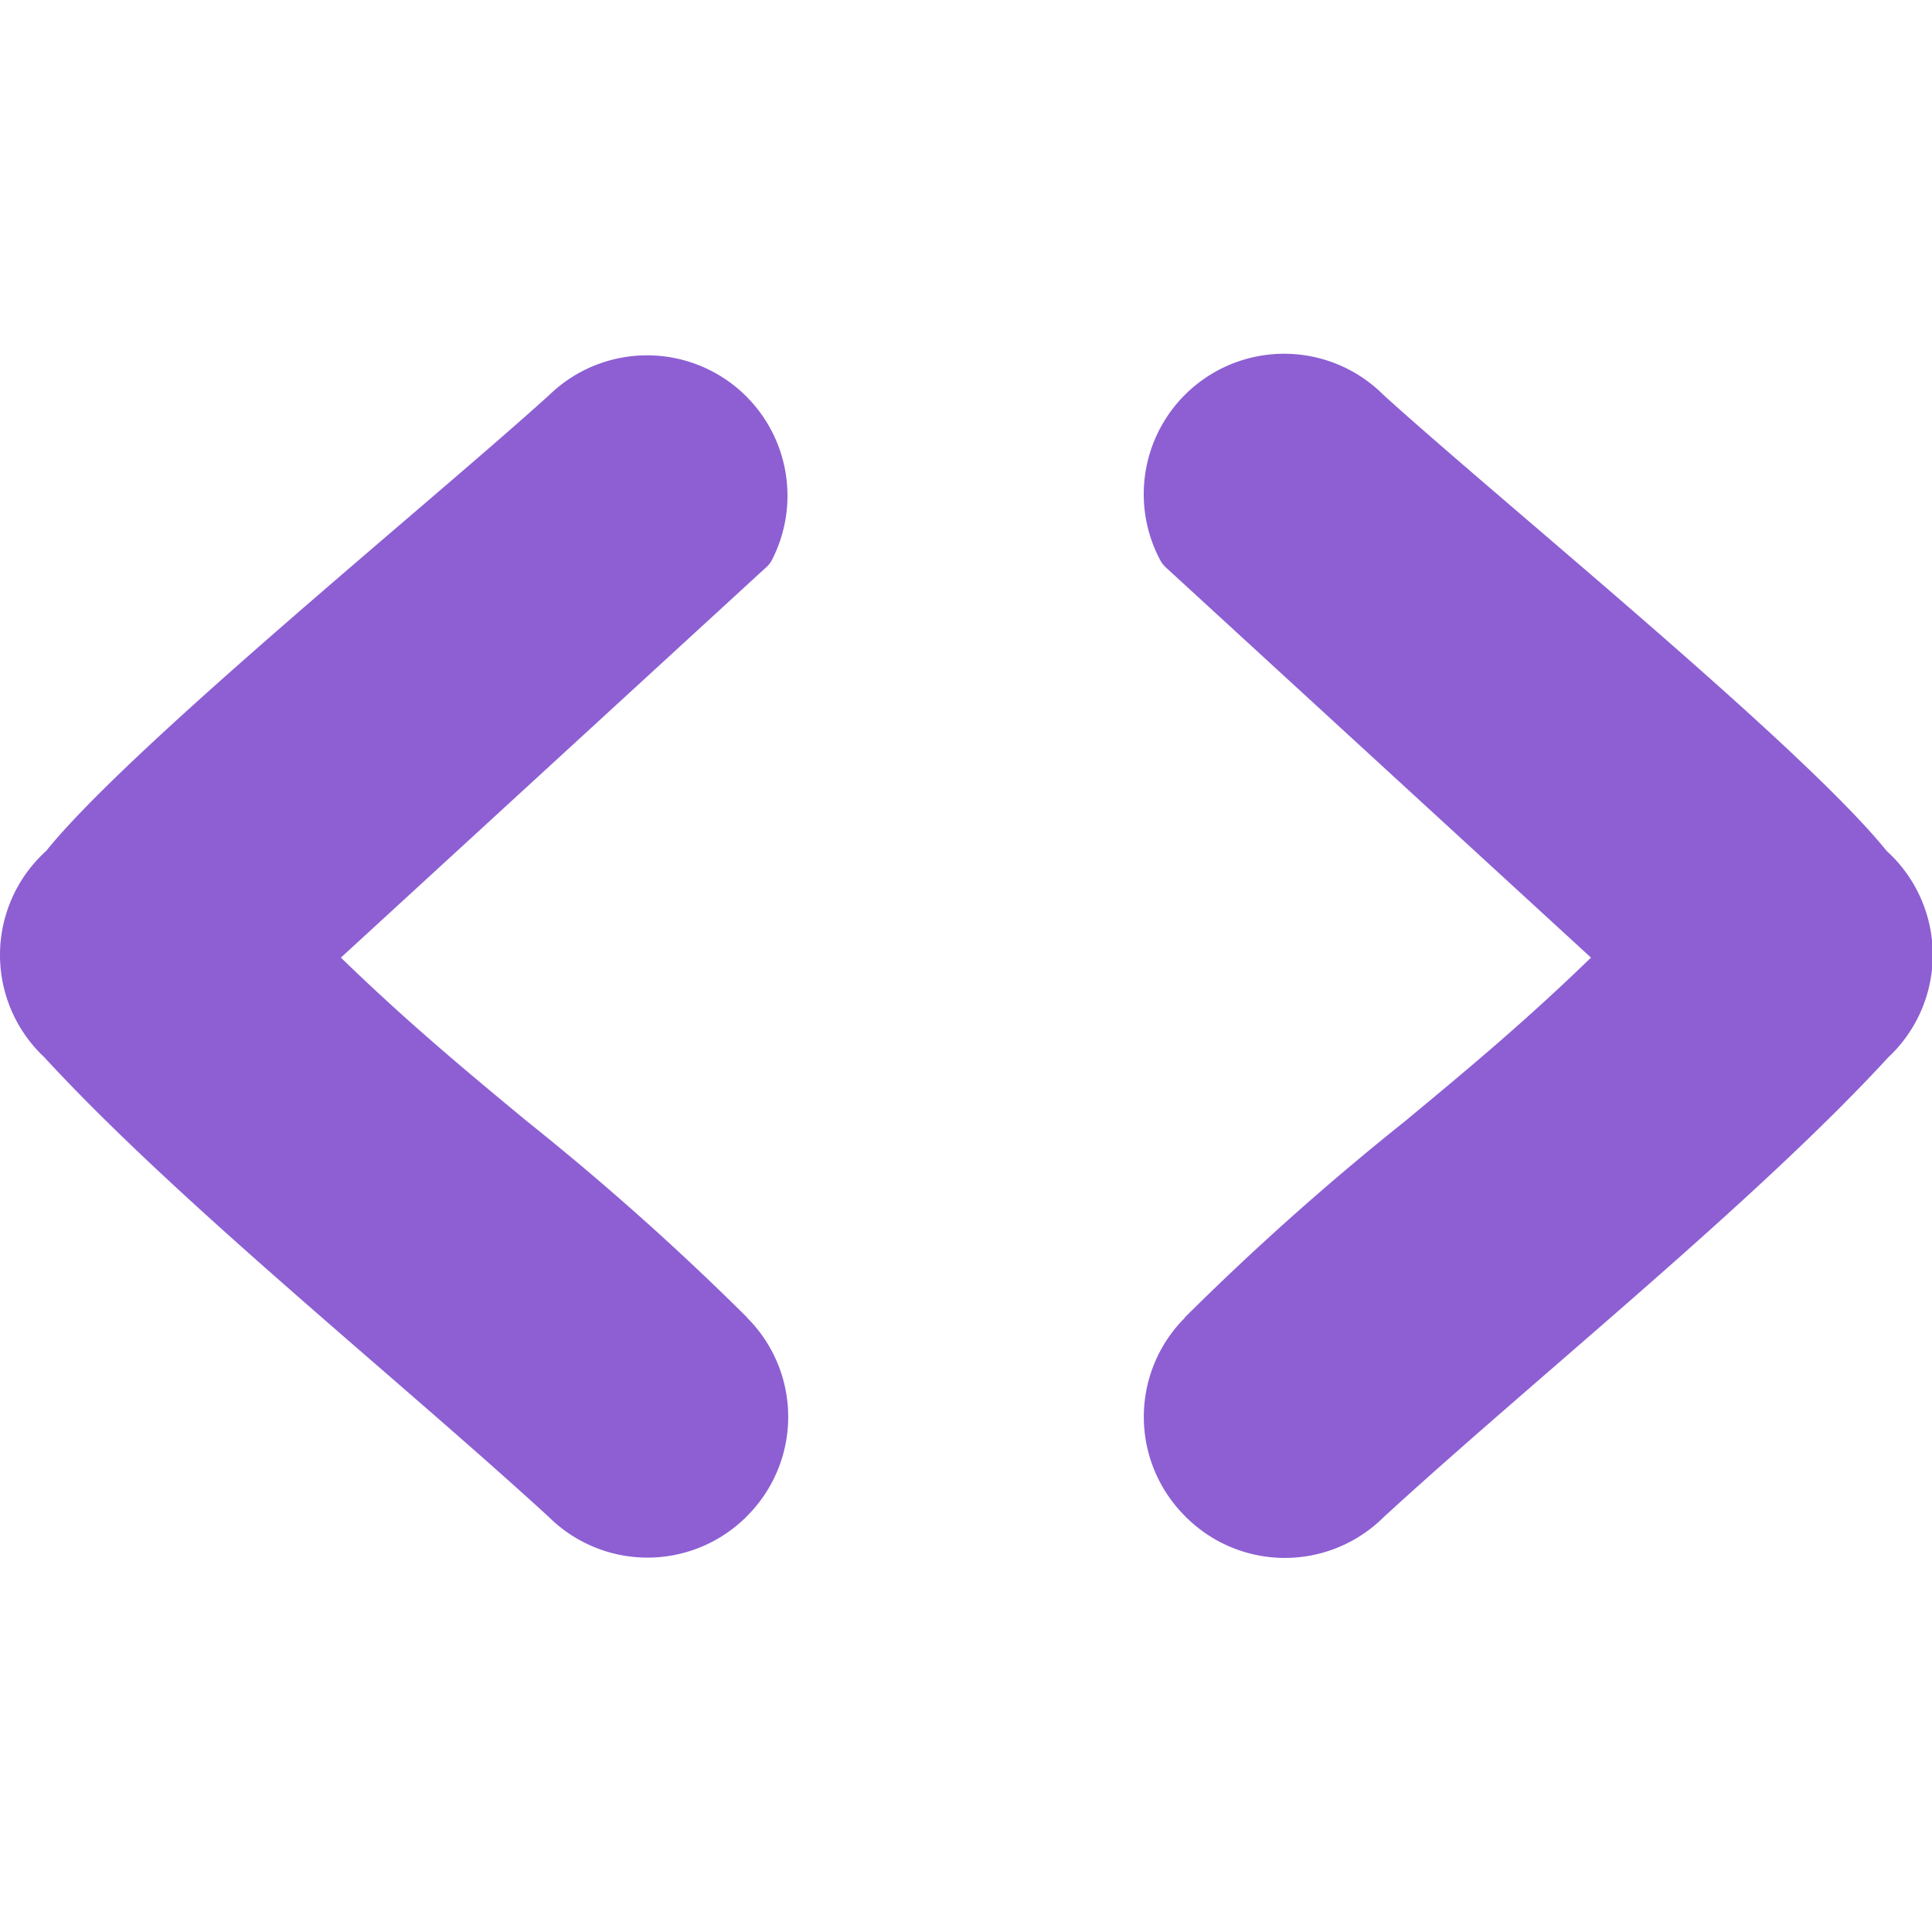 <?xml version="1.0" encoding="UTF-8" standalone="no"?>
<svg
   id="Layer_1"
   data-name="Layer 1"
   viewBox="0 0 122.88 122.88"
   version="1.1"
   sodipodi:docname="favicon.svg"
   inkscape:version="1.1.1 (3bf5ae0d25, 2021-09-20)"
   width="122.88"
   height="122.88"
   xmlns:inkscape="http://www.inkscape.org/namespaces/inkscape"
   xmlns:sodipodi="http://sodipodi.sourceforge.net/DTD/sodipodi-0.dtd"
   xmlns="http://www.w3.org/2000/svg"
   xmlns:svg="http://www.w3.org/2000/svg"
   xmlns:rdf="http://www.w3.org/1999/02/22-rdf-syntax-ns#"
   xmlns:cc="http://creativecommons.org/ns#"
   xmlns:dc="http://purl.org/dc/elements/1.1/">
  <defs
     id="defs9" />
  <sodipodi:namedview
     id="namedview7"
     pagecolor="#505050"
     bordercolor="#eeeeee"
     borderopacity="1"
     inkscape:pageshadow="0"
     inkscape:pageopacity="0"
     inkscape:pagecheckerboard="0"
     showgrid="false"
     inkscape:zoom="4.7607423"
     inkscape:cx="36.758973"
     inkscape:cy="63.015383"
     inkscape:window-width="1920"
     inkscape:window-height="1043"
     inkscape:window-x="0"
     inkscape:window-y="0"
     inkscape:window-maximized="1"
     inkscape:current-layer="Layer_1" />
  <title
     id="title2">
       embed-code
   </title>
  <path
     d="m 47.531,83.827 0.15,0.15 a 8.91,8.91 0 0 1 -0.18,12.46 c 0,0 -0.11,0.13 -0.16,0.16 a 8.91,8.91 0 0 1 -12.42,-0.1 c -9.66,-8.86 -23.59,-20 -32.1,-29.25 a 8.92,8.92 0 0 1 0.11,-13.12 c 5.41,-6.71 24.44,-22.15 32,-29 a 8.93,8.93 0 0 1 14.19,10.44 1.66,1.66 0 0 1 -0.44,0.56 l -27,24.78 c 4.32,4.19 8.09,7.31 11.86,10.43 a 172.63,172.63 0 0 1 14,12.48 z m 27.82,0 -0.15,0.15 a 8.91,8.91 0 0 0 0.18,12.46 c 0,0 0.11,0.13 0.16,0.16 a 8.91,8.91 0 0 0 12.46,-0.1 c 9.66,-8.86 23.59,-20 32.1,-29.25 a 8.92,8.92 0 0 0 -0.1,-13.12 c -5.41,-6.71 -24.44,-22.15 -32,-29 a 8.93,8.93 0 0 0 -14.24,10.44 1.77,1.77 0 0 0 0.43,0.56 l 27,24.78 C 96.871,65.097 93.091,68.217 89.331,71.337 a 172.63,172.63 0 0 0 -14,12.48 z"
     id="path4"
     style="fill:#8d5fd3" />
</svg>

